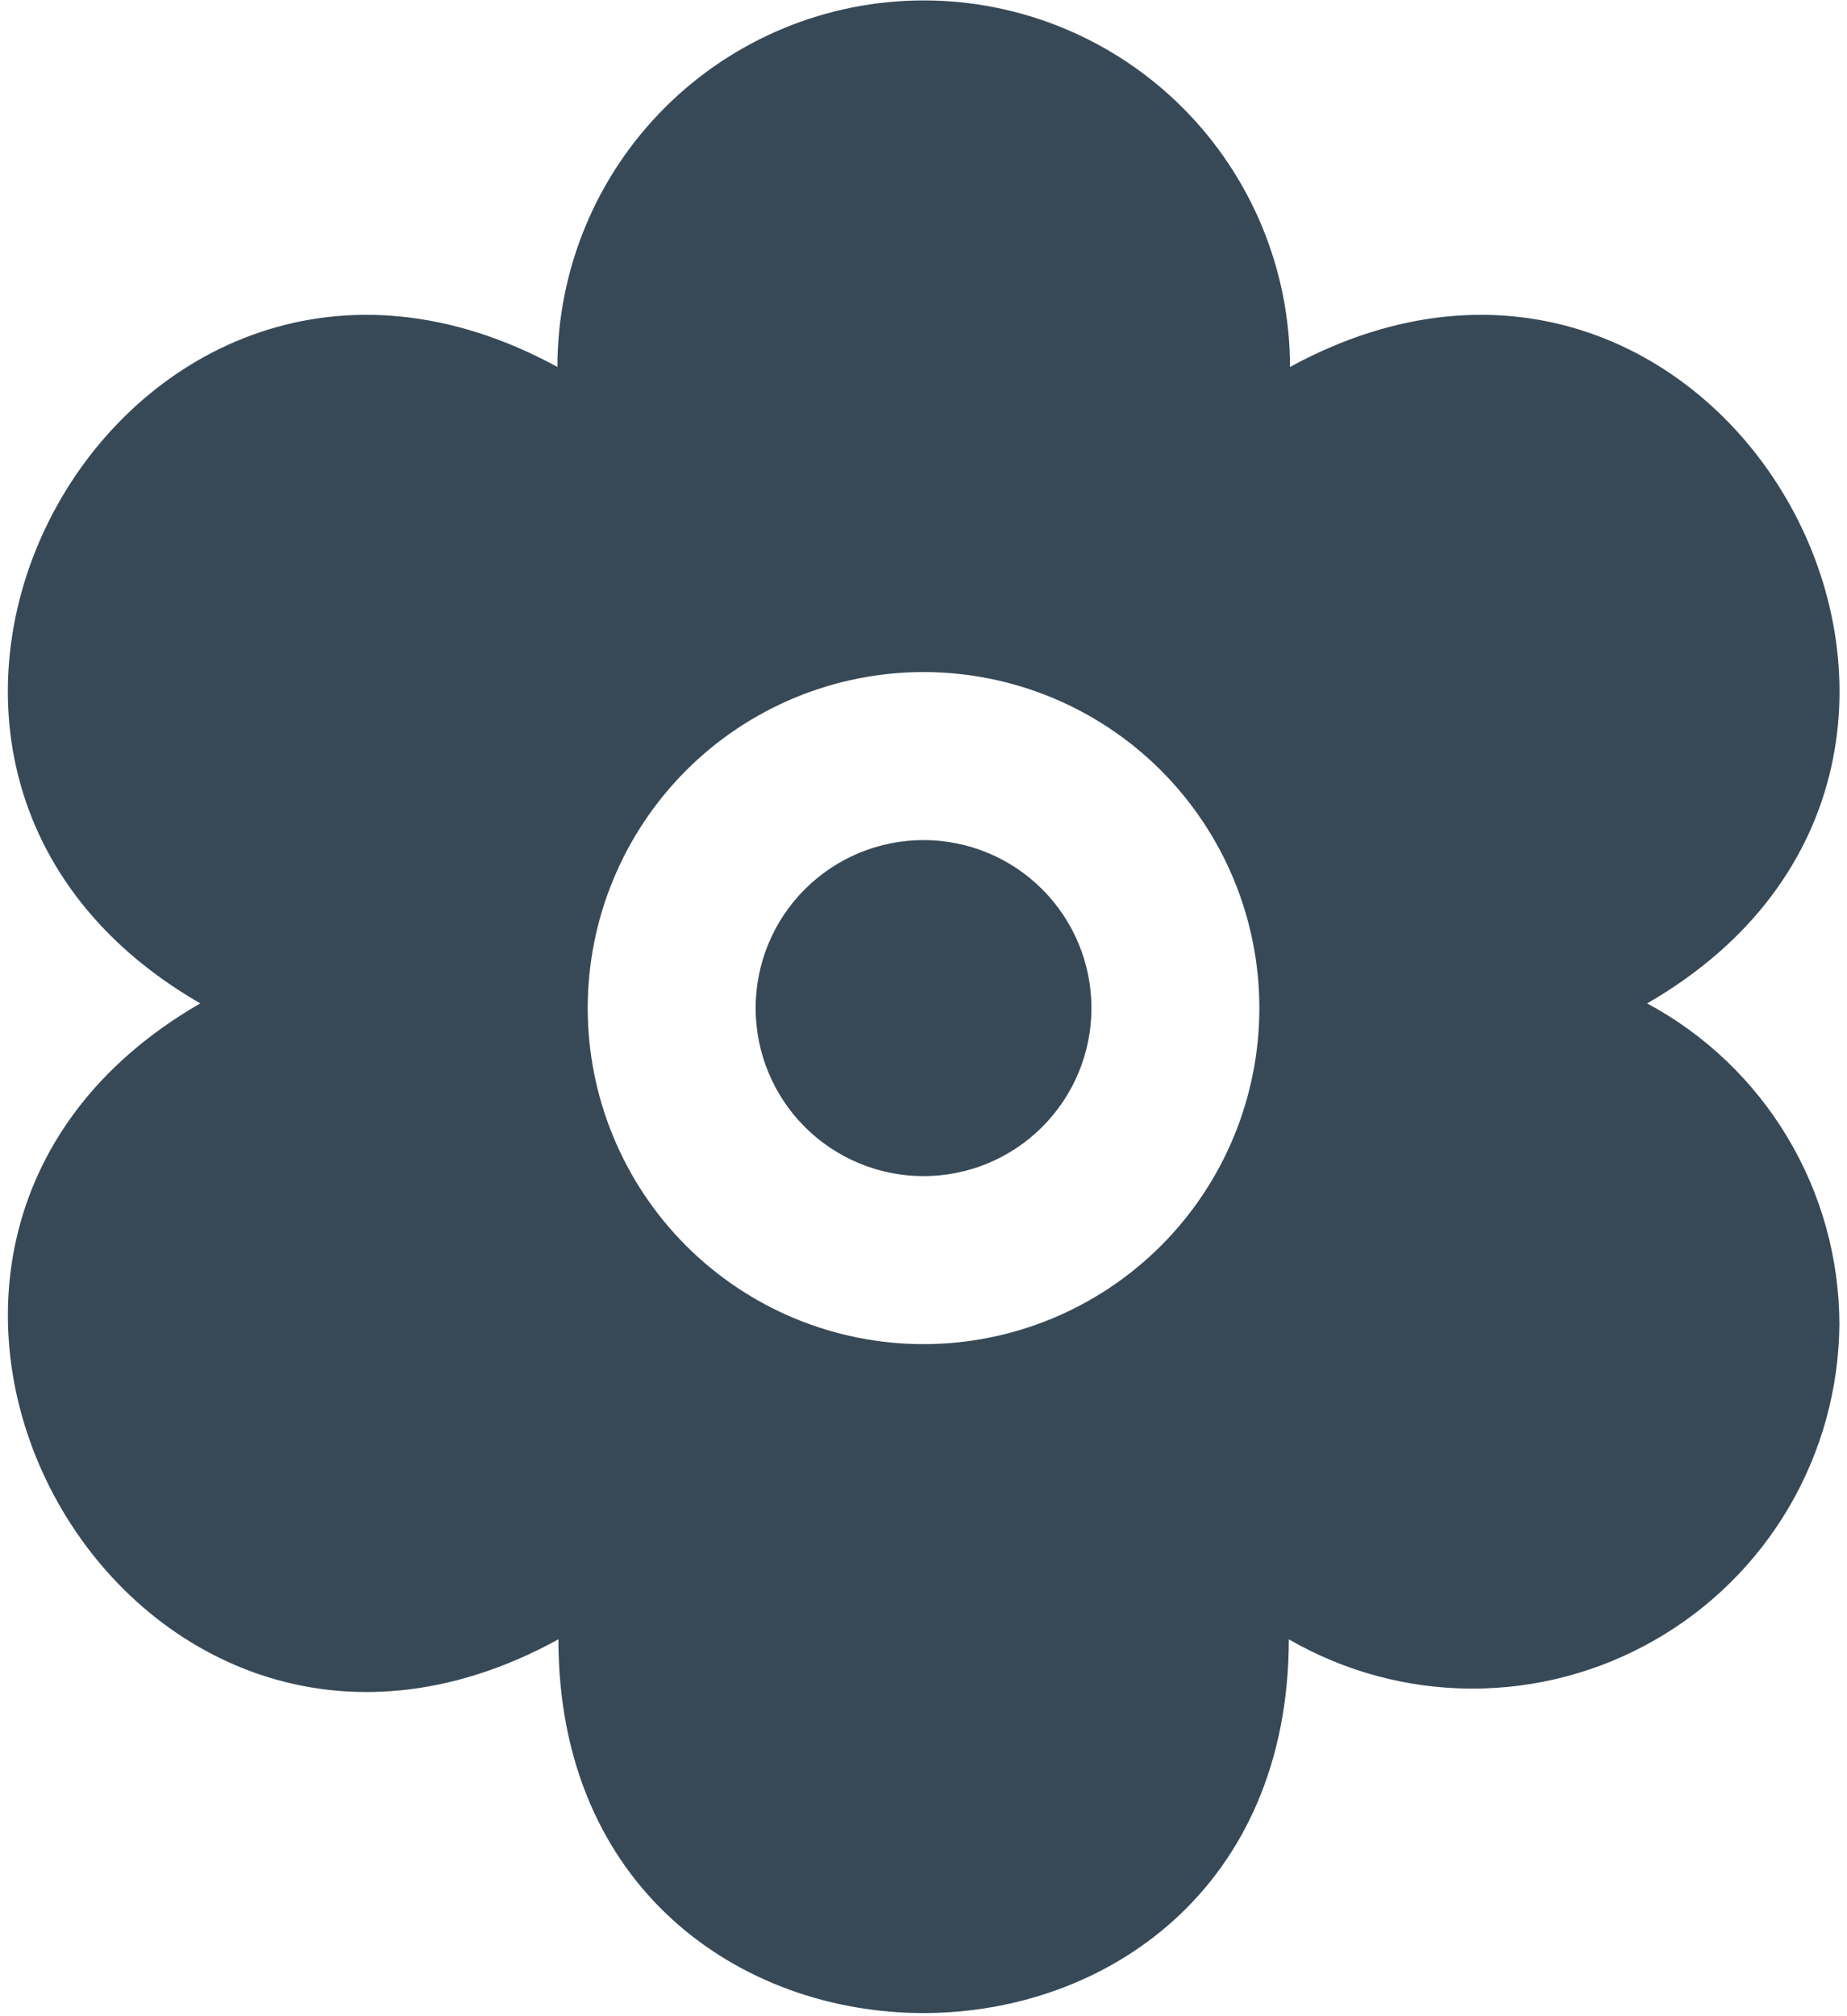 <svg width="44" height="48" viewBox="0 0 44 48" fill="none" xmlns="http://www.w3.org/2000/svg" xmlns:xlink="http://www.w3.org/1999/xlink">
<path d="M26.001,24C26.001,25.061 25.579,26.078 24.829,26.829C24.079,27.579 23.062,28 22.001,28C20.94,28 19.922,27.579 19.172,26.829C18.422,26.078 18.001,25.061 18.001,24C18.001,22.939 18.422,21.922 19.172,21.172C19.922,20.422 20.94,20 22.001,20C23.062,20 24.079,20.422 24.829,21.172C25.579,21.922 26.001,22.939 26.001,24L26.001,24ZM43.819,31.524C43.807,33.054 43.395,34.553 42.623,35.873C41.851,37.193 40.746,38.288 39.418,39.047C38.091,39.807 36.587,40.205 35.058,40.201C33.529,40.198 32.027,39.793 30.703,39.028C30.689,50.894 13.303,50.888 13.303,39.028C2.993,44.682 -5.347,29.724 4.771,23.888C-5.337,18.056 2.971,3.12 13.279,8.736C13.279,6.422 14.198,4.202 15.835,2.566C17.471,0.93 19.69,0.01 22.005,0.01C24.319,0.01 26.539,0.93 28.175,2.566C29.811,4.202 30.731,6.422 30.731,8.736C41.041,3.118 49.343,18.064 39.239,23.888C40.62,24.629 41.775,25.731 42.581,27.075C43.388,28.419 43.815,29.957 43.819,31.524L43.819,31.524ZM30.001,24C30.001,21.878 29.158,19.844 27.658,18.343C26.157,16.843 24.123,16 22.001,16C19.879,16 17.844,16.843 16.344,18.343C14.844,19.844 14.001,21.878 14.001,24C14.001,26.122 14.844,28.157 16.344,29.657C17.844,31.157 19.879,32 22.001,32C24.123,32 26.157,31.157 27.658,29.657C29.158,28.157 30.001,26.122 30.001,24Z" fill="#374957"/>
</svg>
